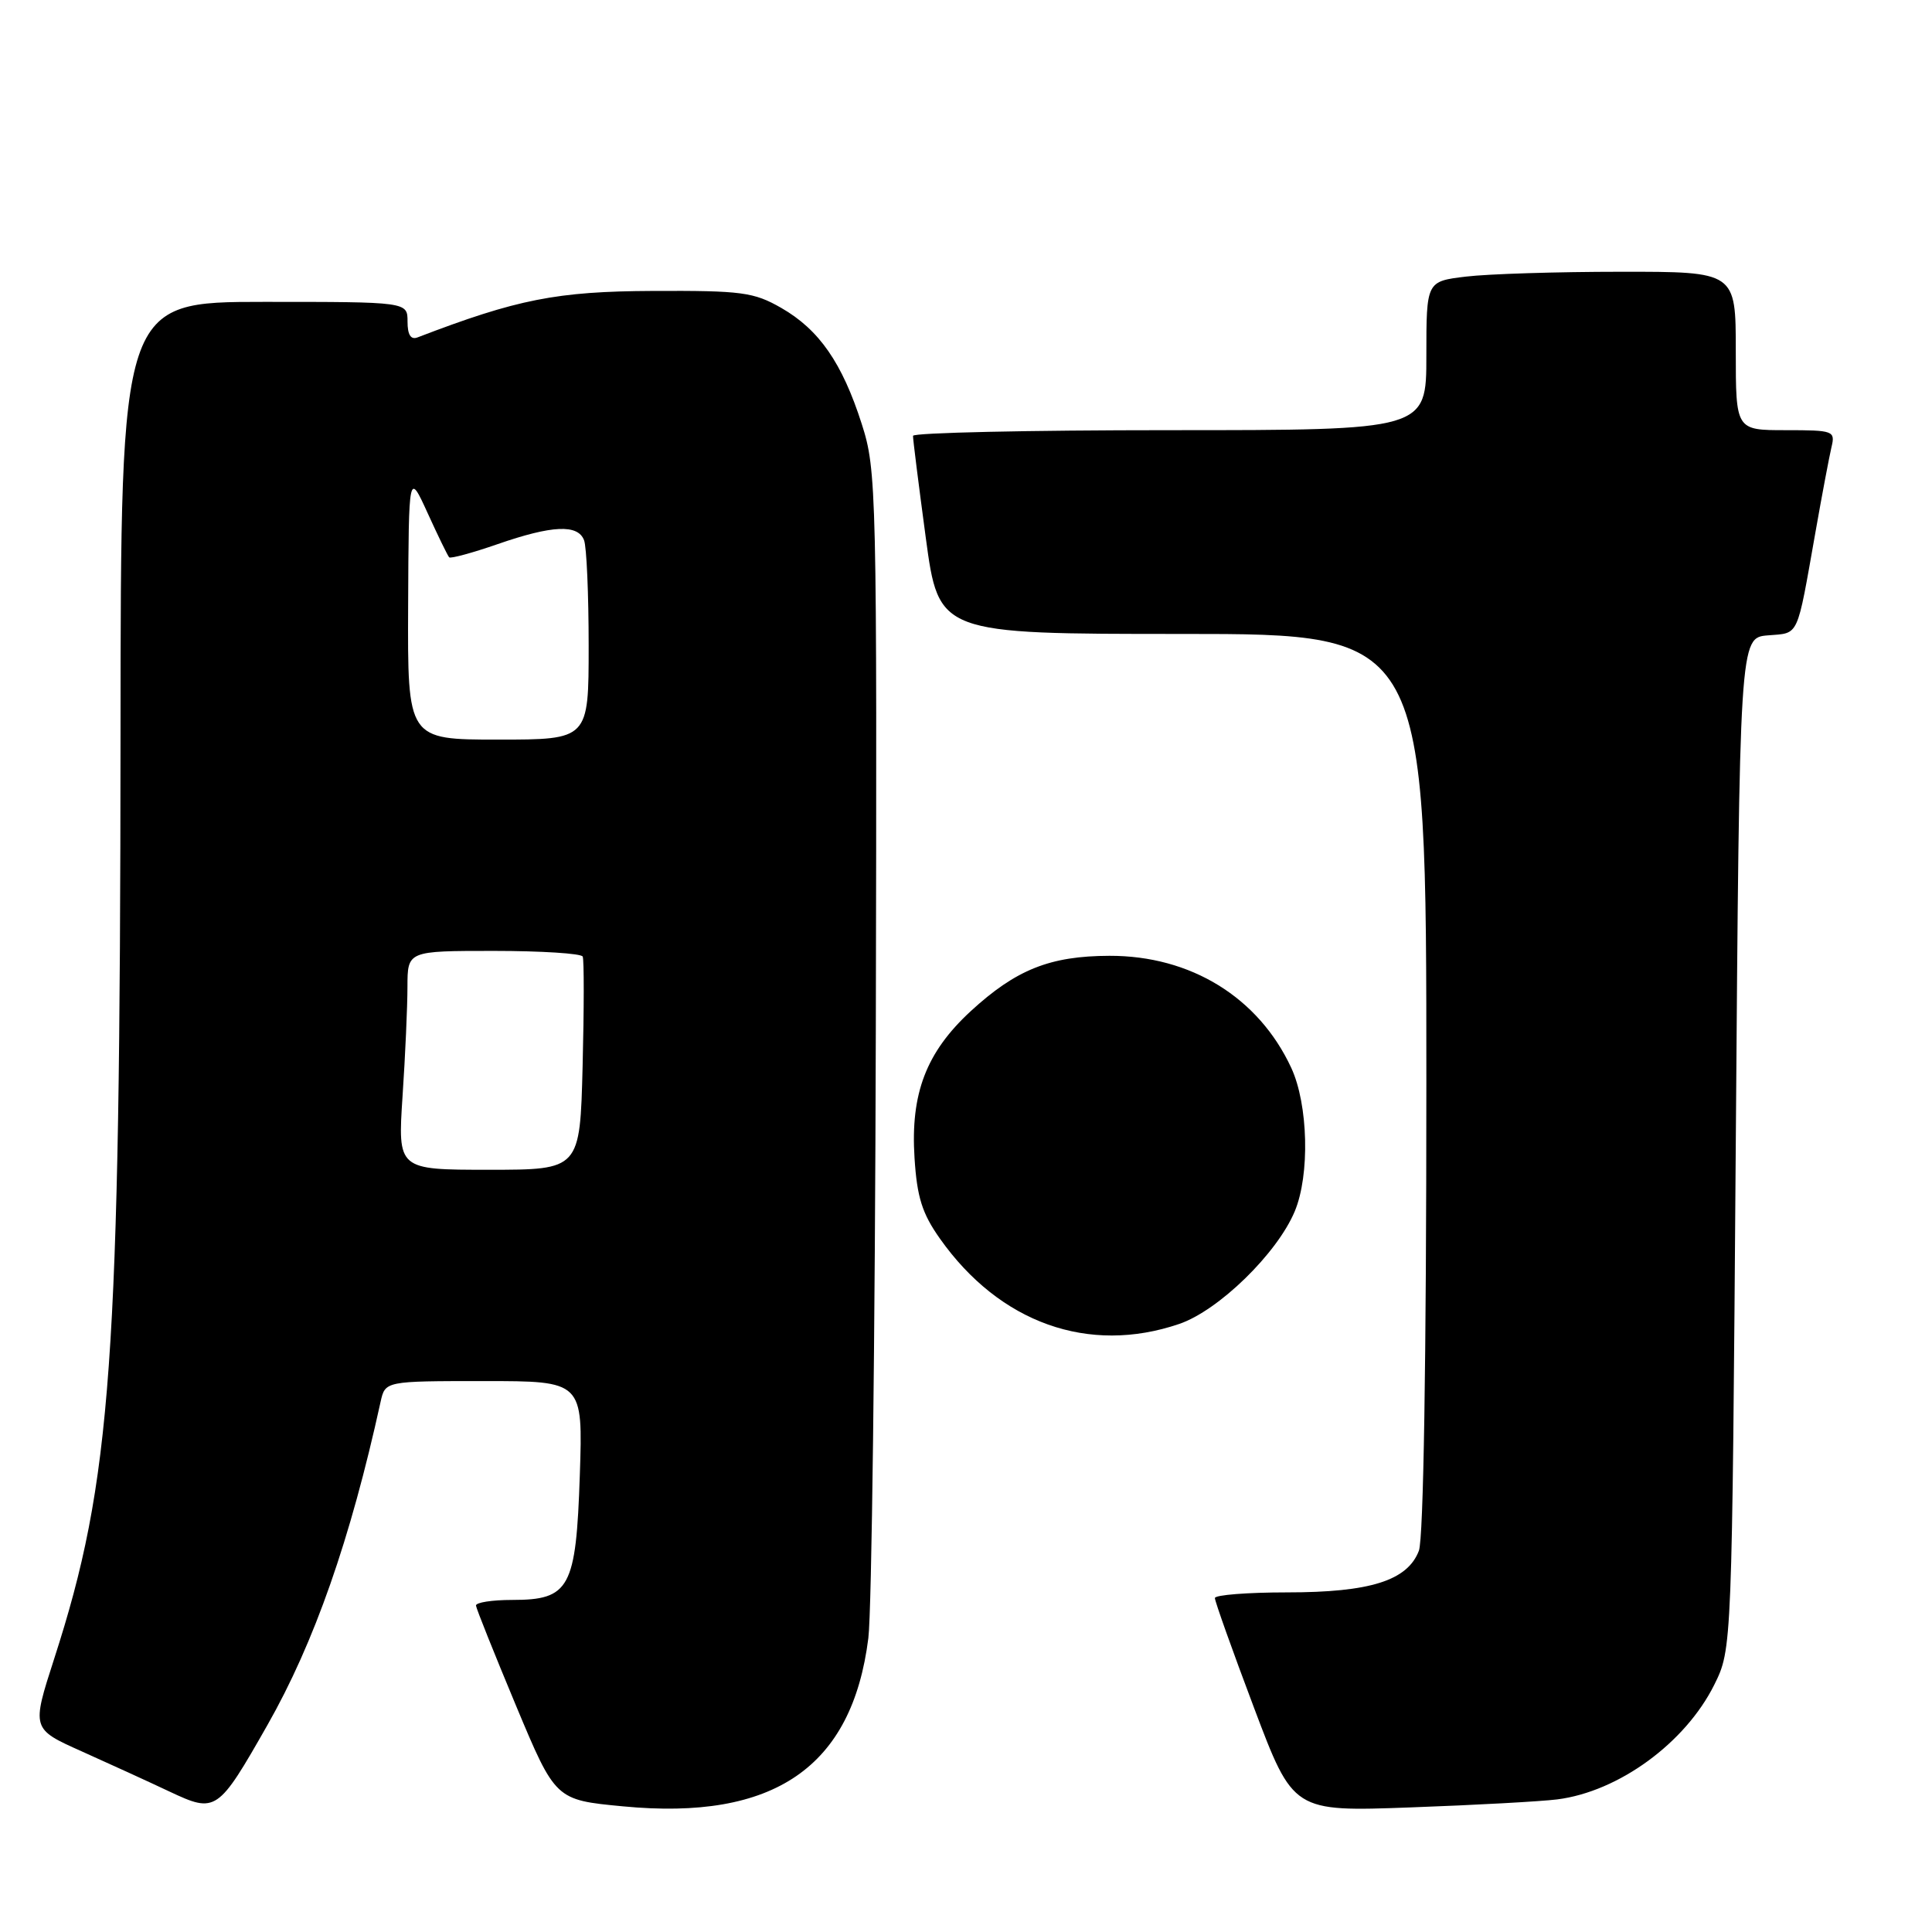 <?xml version="1.0" encoding="UTF-8" standalone="no"?>
<!DOCTYPE svg PUBLIC "-//W3C//DTD SVG 1.1//EN" "http://www.w3.org/Graphics/SVG/1.1/DTD/svg11.dtd" >
<svg xmlns="http://www.w3.org/2000/svg" xmlns:xlink="http://www.w3.org/1999/xlink" version="1.1" viewBox="0 0 256 256">
 <g >
 <path fill="currentColor"
d=" M 35.43 228.59 C 41.65 217.65 46.42 204.03 50.43 185.75 C 51.04 183.00 51.04 183.00 64.14 183.00 C 77.24 183.00 77.24 183.00 76.83 195.44 C 76.33 210.46 75.49 212.00 67.85 212.00 C 65.18 212.00 63.03 212.34 63.07 212.75 C 63.11 213.16 65.50 219.12 68.37 226.00 C 73.60 238.50 73.60 238.50 82.55 239.35 C 102.57 241.27 112.91 234.18 115.06 217.06 C 115.51 213.45 115.95 177.20 116.05 136.50 C 116.21 64.74 116.15 62.31 114.19 56.19 C 111.60 48.09 108.54 43.68 103.52 40.80 C 99.87 38.71 98.30 38.50 86.50 38.55 C 73.76 38.61 68.54 39.64 55.32 44.71 C 54.43 45.05 54.00 44.36 54.00 42.61 C 54.00 40.00 54.00 40.00 35.00 40.00 C 16.00 40.00 16.00 40.00 15.97 97.25 C 15.92 180.64 14.80 196.20 7.18 219.79 C 4.18 229.09 4.18 229.09 10.84 232.07 C 14.50 233.71 19.75 236.11 22.50 237.41 C 28.61 240.28 28.88 240.10 35.43 228.59 Z  M 206.34 238.43 C 214.48 237.40 223.31 230.95 227.15 223.24 C 229.50 218.50 229.50 218.50 230.00 151.50 C 230.50 84.50 230.50 84.50 234.25 84.19 C 238.45 83.84 238.04 84.72 240.56 70.50 C 241.43 65.55 242.39 60.49 242.68 59.25 C 243.20 57.09 242.95 57.00 236.61 57.00 C 230.00 57.00 230.00 57.00 230.00 46.50 C 230.00 36.00 230.00 36.00 214.75 36.01 C 206.36 36.01 197.14 36.30 194.25 36.65 C 189.00 37.28 189.00 37.28 189.00 47.14 C 189.00 57.00 189.00 57.00 155.00 57.00 C 136.30 57.00 120.99 57.34 120.98 57.75 C 120.96 58.16 121.73 64.24 122.67 71.25 C 124.39 84.00 124.39 84.00 156.69 84.00 C 189.00 84.00 189.00 84.00 189.00 143.43 C 189.00 180.38 188.62 203.86 188.01 205.48 C 186.50 209.44 181.55 211.00 170.53 211.00 C 165.29 211.00 160.99 211.34 160.98 211.75 C 160.97 212.16 163.30 218.70 166.16 226.28 C 171.36 240.06 171.36 240.06 186.93 239.49 C 195.49 239.18 204.23 238.70 206.34 238.43 Z  M 156.25 175.43 C 161.47 173.65 169.23 166.09 171.56 160.51 C 173.58 155.68 173.35 146.36 171.10 141.50 C 166.77 132.16 157.78 126.62 147.00 126.65 C 139.12 126.67 134.61 128.48 128.61 134.00 C 122.73 139.43 120.63 144.90 121.18 153.44 C 121.51 158.64 122.19 160.80 124.55 164.13 C 132.45 175.31 144.26 179.52 156.25 175.43 Z  M 53.34 145.25 C 53.70 139.89 53.99 133.36 53.99 130.75 C 54.00 126.00 54.00 126.00 65.44 126.00 C 71.73 126.00 77.03 126.34 77.21 126.75 C 77.40 127.16 77.39 133.69 77.20 141.25 C 76.85 155.00 76.85 155.00 64.77 155.00 C 52.70 155.00 52.70 155.00 53.34 145.25 Z  M 54.08 80.25 C 54.16 62.50 54.16 62.50 56.67 68.00 C 58.05 71.03 59.33 73.66 59.52 73.85 C 59.71 74.04 62.60 73.26 65.94 72.10 C 73.18 69.59 76.57 69.44 77.39 71.58 C 77.73 72.45 78.00 78.75 78.00 85.58 C 78.00 98.00 78.00 98.00 66.00 98.00 C 54.00 98.00 54.00 98.00 54.08 80.25 Z "/>
</g>
</svg>